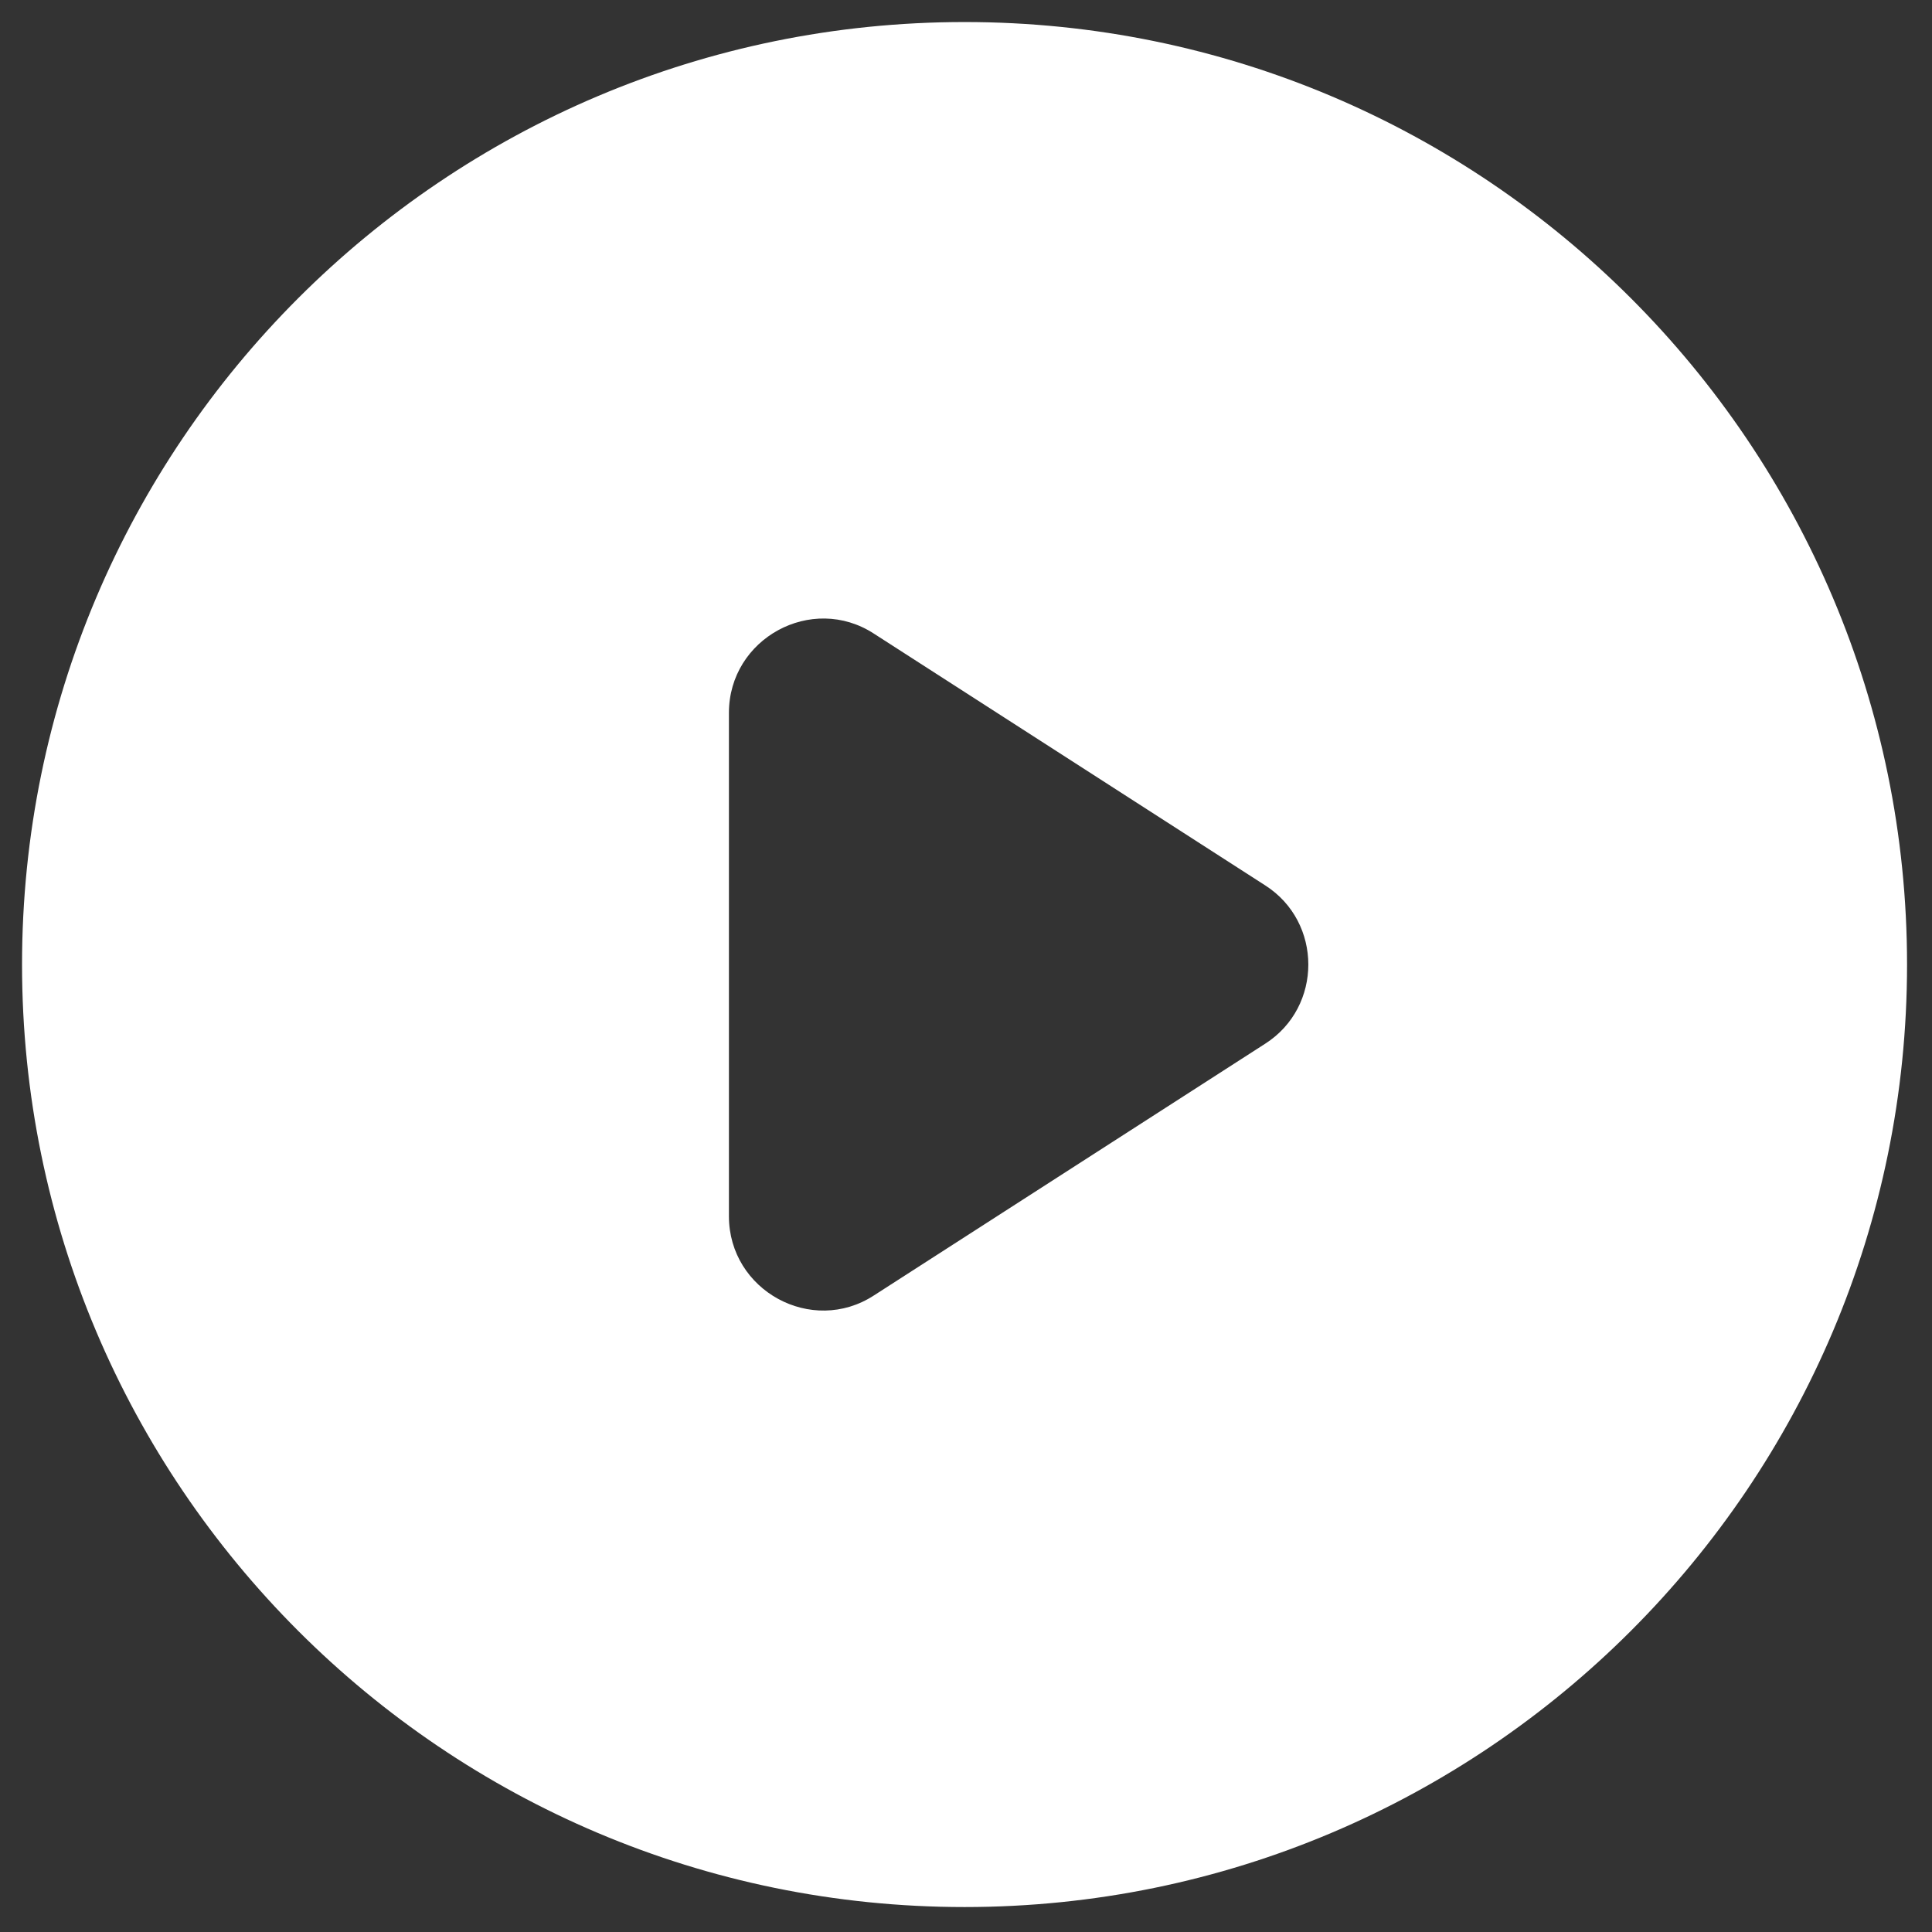 <svg width="59" height="59" viewBox="0 0 59 59" fill="none" xmlns="http://www.w3.org/2000/svg">
<rect x="0" y="0" width="59" height="59" fill="#333333" stroke="none"/>
<path d="M29.456 0.673C13.568 0.673 0.673 13.568 0.673 29.455C0.673 45.343 13.568 58.238 29.456 58.238C45.343 58.238 58.238 45.343 58.238 29.455C58.238 13.568 45.343 0.673 29.456 0.673ZM22.26 37.14V21.771C22.26 19.497 24.793 18.115 26.692 19.353L38.637 27.038C40.393 28.16 40.393 30.751 38.637 31.873L26.692 39.558C24.793 40.796 22.26 39.414 22.26 37.14Z" fill="white"/>
</svg>
